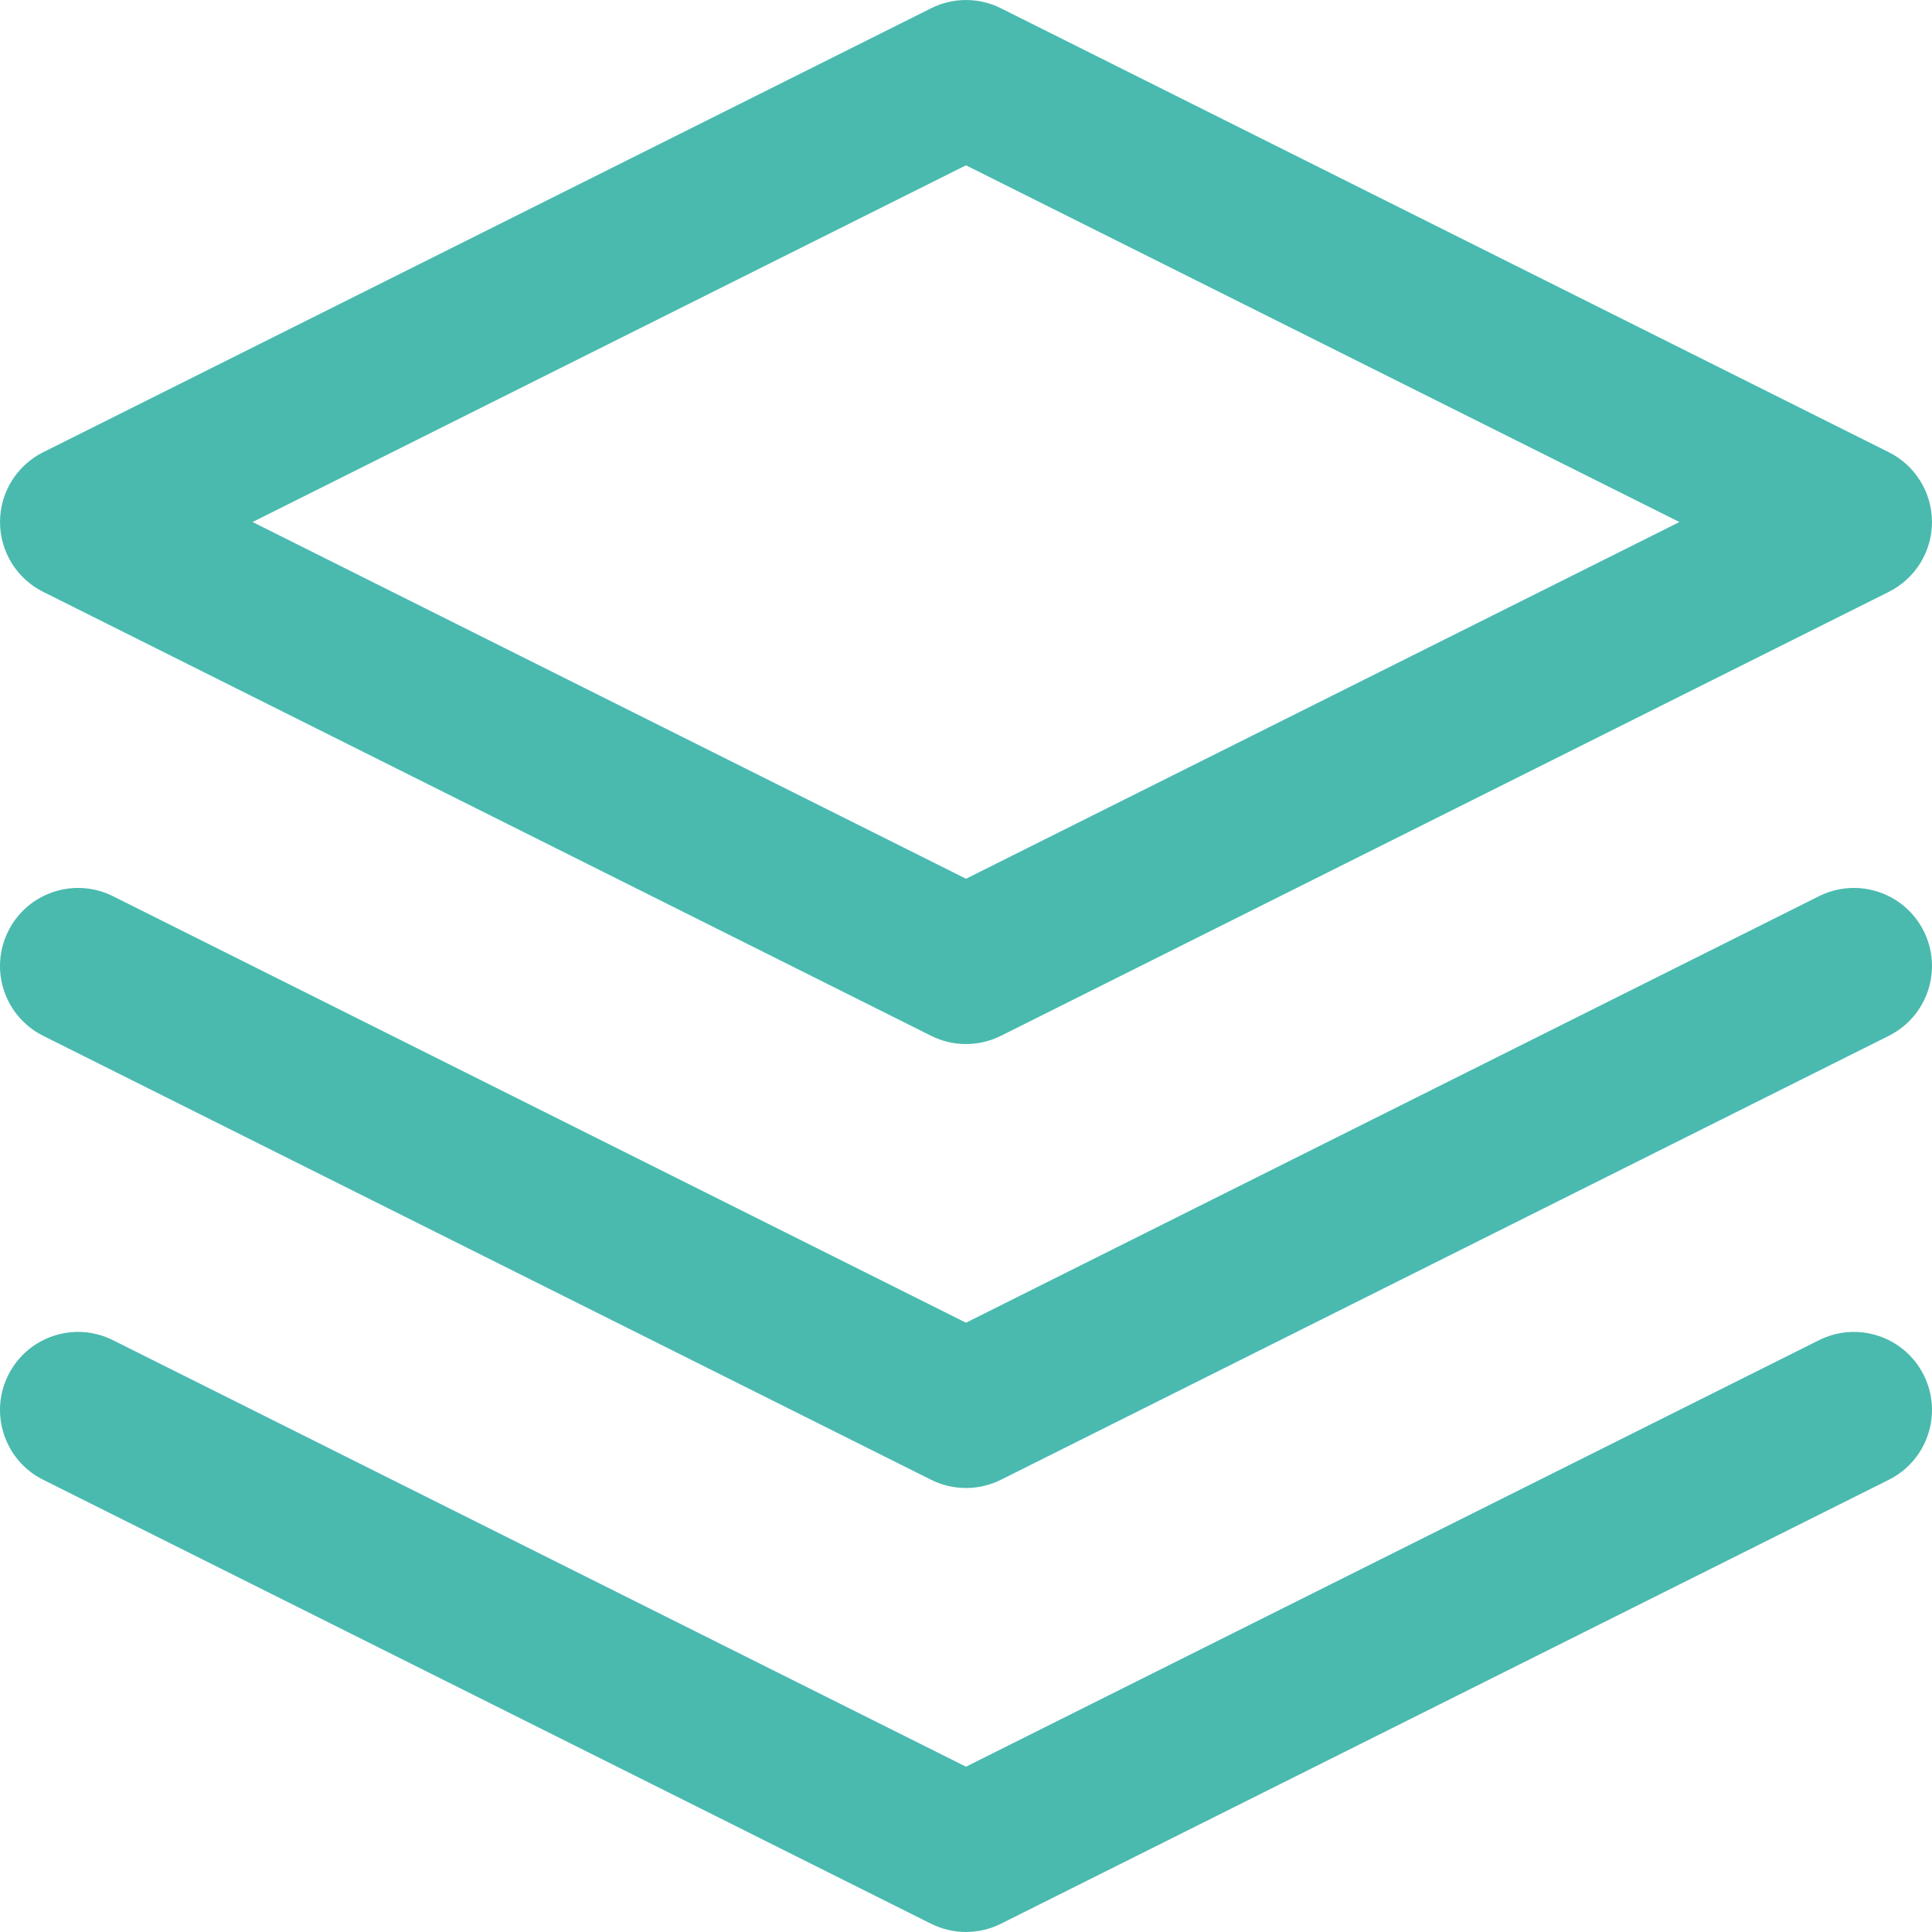 <?xml version="1.0" encoding="iso-8859-1"?>
<!-- Generator: Adobe Illustrator 19.0.0, SVG Export Plug-In . SVG Version: 6.00 Build 0)  -->
<svg xmlns="http://www.w3.org/2000/svg" xmlns:xlink="http://www.w3.org/1999/xlink" version="1.1" id="Layer_1" x="0px" y="0px" viewBox="0 0 512.002 512.002" style="enable-background:new 0 0 512.002 512.002;" xml:space="preserve" width="512px" height="512px">
<g>
	<g>
		<path d="M500.563,119.845L265.25,2.189c-5.823-2.911-12.677-2.911-18.499,0L11.437,119.845    C4.43,123.349,0.004,130.51,0.004,138.344c0,7.834,4.426,14.996,11.433,18.499L246.751,274.5c2.912,1.455,6.08,2.183,9.25,2.183    c3.168,0,6.339-0.728,9.249-2.183l235.314-117.657c7.007-3.504,11.433-10.664,11.433-18.499    C511.996,130.51,507.569,123.348,500.563,119.845z M256.001,232.878L66.933,138.344l189.067-94.534l189.067,94.534    L256.001,232.878z" fill="#4abaae"/>
	</g>
</g>
<g>
	<g>
		<path d="M509.814,364.409c-5.108-10.216-17.533-14.355-27.749-9.25L256.001,468.19L29.936,355.158    c-10.216-5.107-22.64-0.965-27.748,9.25c-5.109,10.217-0.967,22.64,9.249,27.749l235.314,117.657    c2.912,1.455,6.08,2.183,9.25,2.183c3.168,0,6.339-0.728,9.25-2.182l235.314-117.657    C510.781,387.048,514.922,374.625,509.814,364.409z" fill="#4abaae"/>
	</g>
</g>
<g>
	<g>
		<path d="M509.814,246.751c-5.108-10.216-17.533-14.357-27.749-9.249L256.001,350.534L29.936,237.502    c-10.216-5.108-22.64-0.967-27.748,9.249c-5.109,10.217-0.967,22.64,9.249,27.749l235.314,117.657    c2.912,1.455,6.08,2.183,9.25,2.183c3.168,0,6.339-0.728,9.25-2.183L500.564,274.5    C510.781,269.391,514.922,256.967,509.814,246.751z" fill="#4abaae"/>
	</g>
</g>
<g>
</g>
<g>
</g>
<g>
</g>
<g>
</g>
<g>
</g>
<g>
</g>
<g>
</g>
<g>
</g>
<g>
</g>
<g>
</g>
<g>
</g>
<g>
</g>
<g>
</g>
<g>
</g>
<g>
</g>
</svg>
